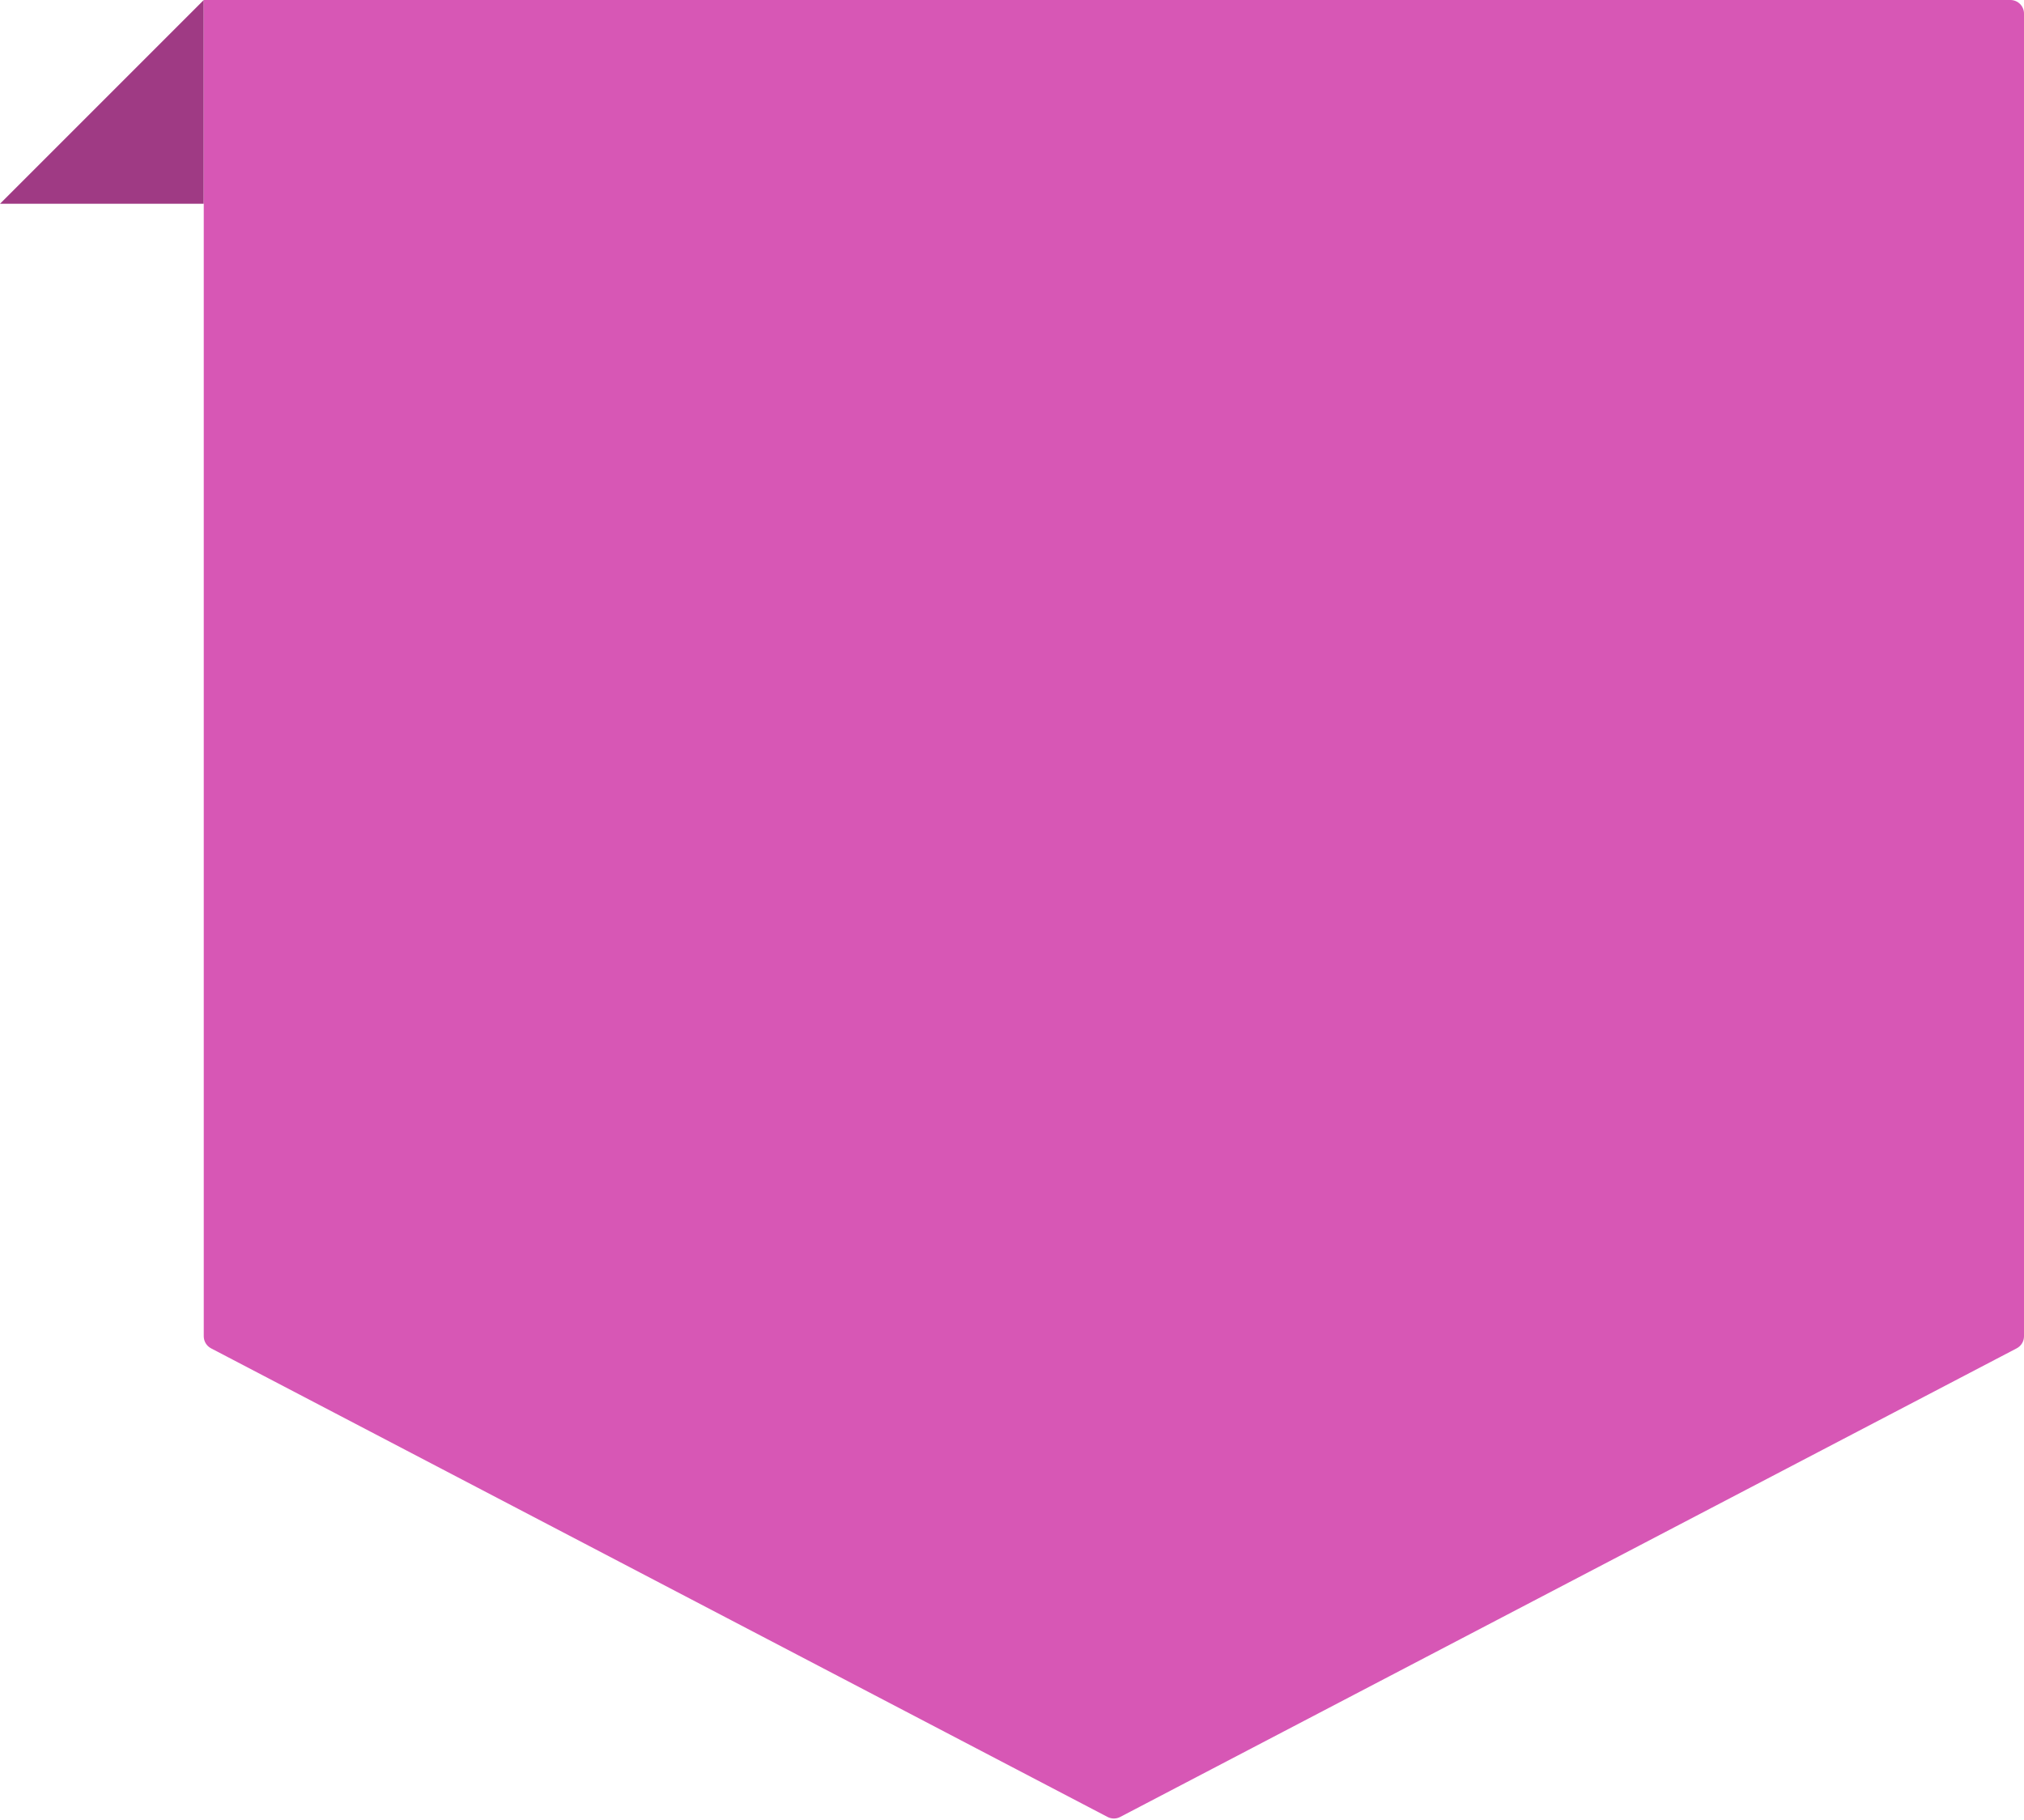<svg width="149" height="134" viewBox="0 0 149 134" fill="none" xmlns="http://www.w3.org/2000/svg">
<path d="M15 0L0 15H15V0Z" fill="#9F3A84"/>
<path d="M15 98.372V0H148C148.552 0 149 0.448 149 1V98.372C149 98.744 148.793 99.085 148.463 99.258L82.463 133.758C82.173 133.91 81.827 133.91 81.537 133.758L15.537 99.258C15.207 99.085 15 98.744 15 98.372Z" fill="#D757B5"/>
</svg>
